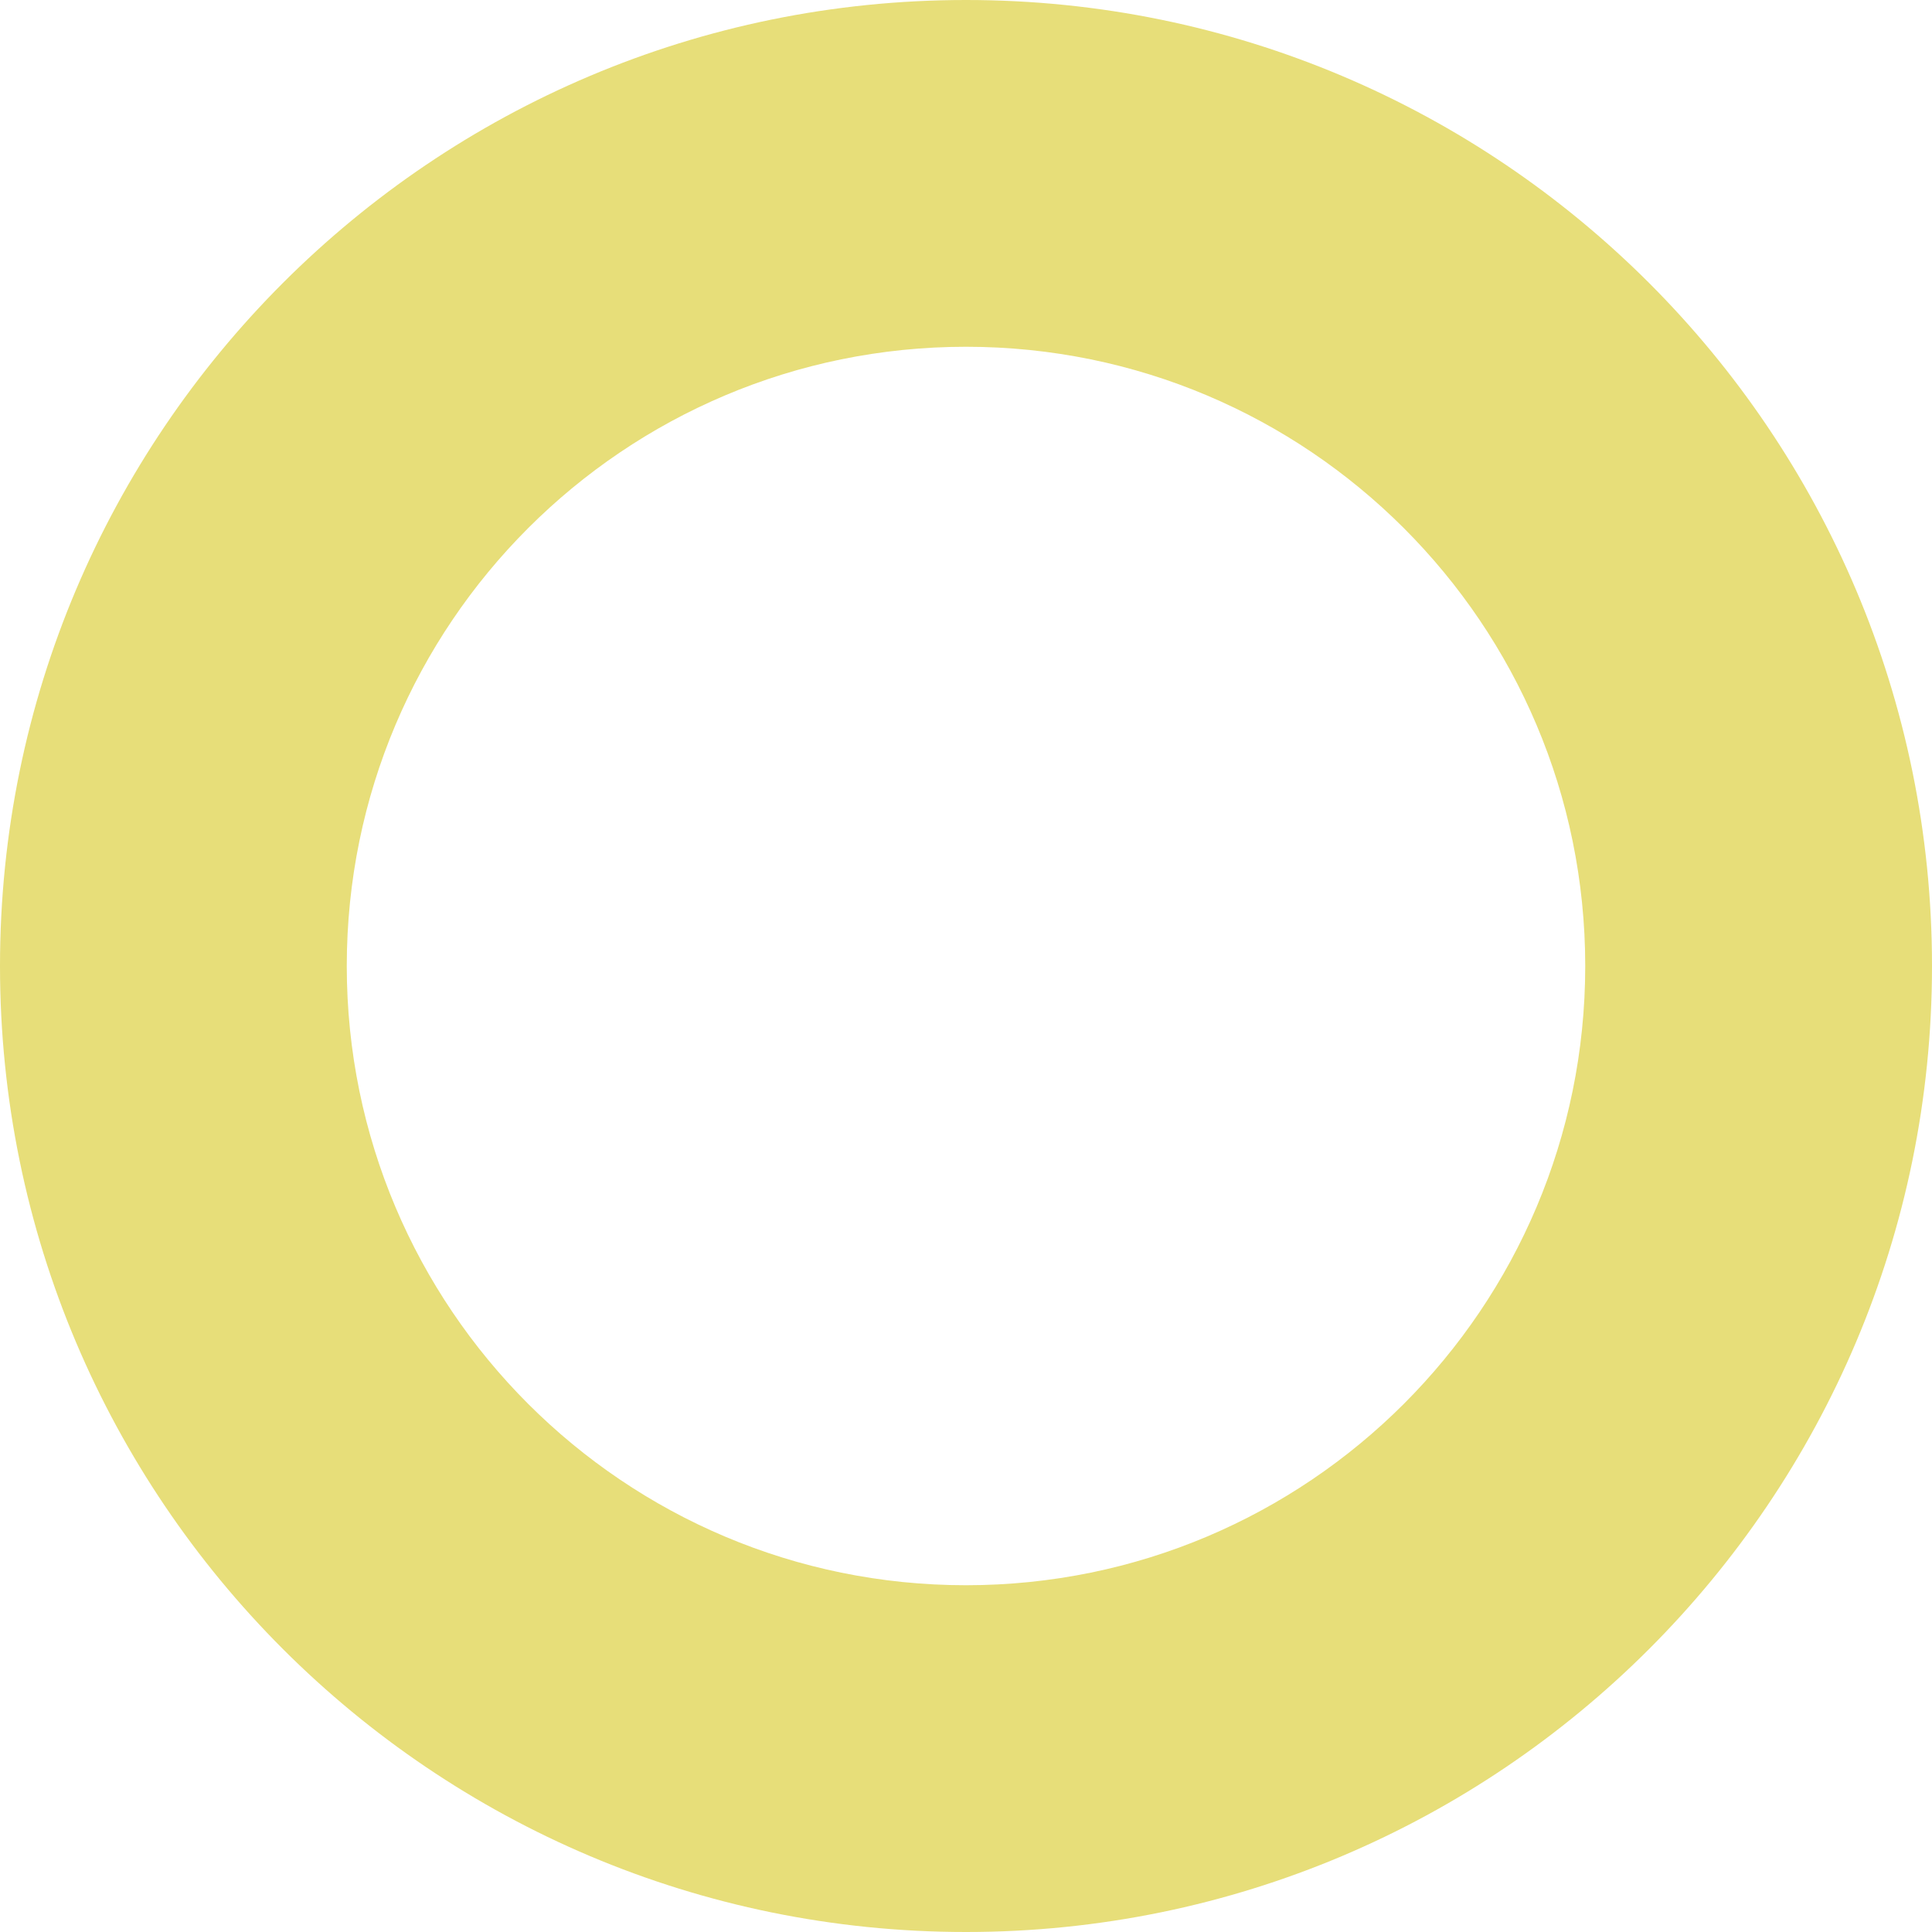 <svg width="78" height="78" viewBox="0 0 78 78" fill="none" xmlns="http://www.w3.org/2000/svg">
<path fill-rule="evenodd" clip-rule="evenodd" d="M39 78C60.539 78 78 60.539 78 39C78 17.461 60.539 0 39 0C17.461 0 0 17.461 0 39C0 60.539 17.461 78 39 78ZM39 64C52.807 64 64 52.807 64 39C64 25.193 52.807 14 39 14C25.193 14 14 25.193 14 39C14 52.807 25.193 64 39 64Z" fill="#E7DE79"/>
</svg>
